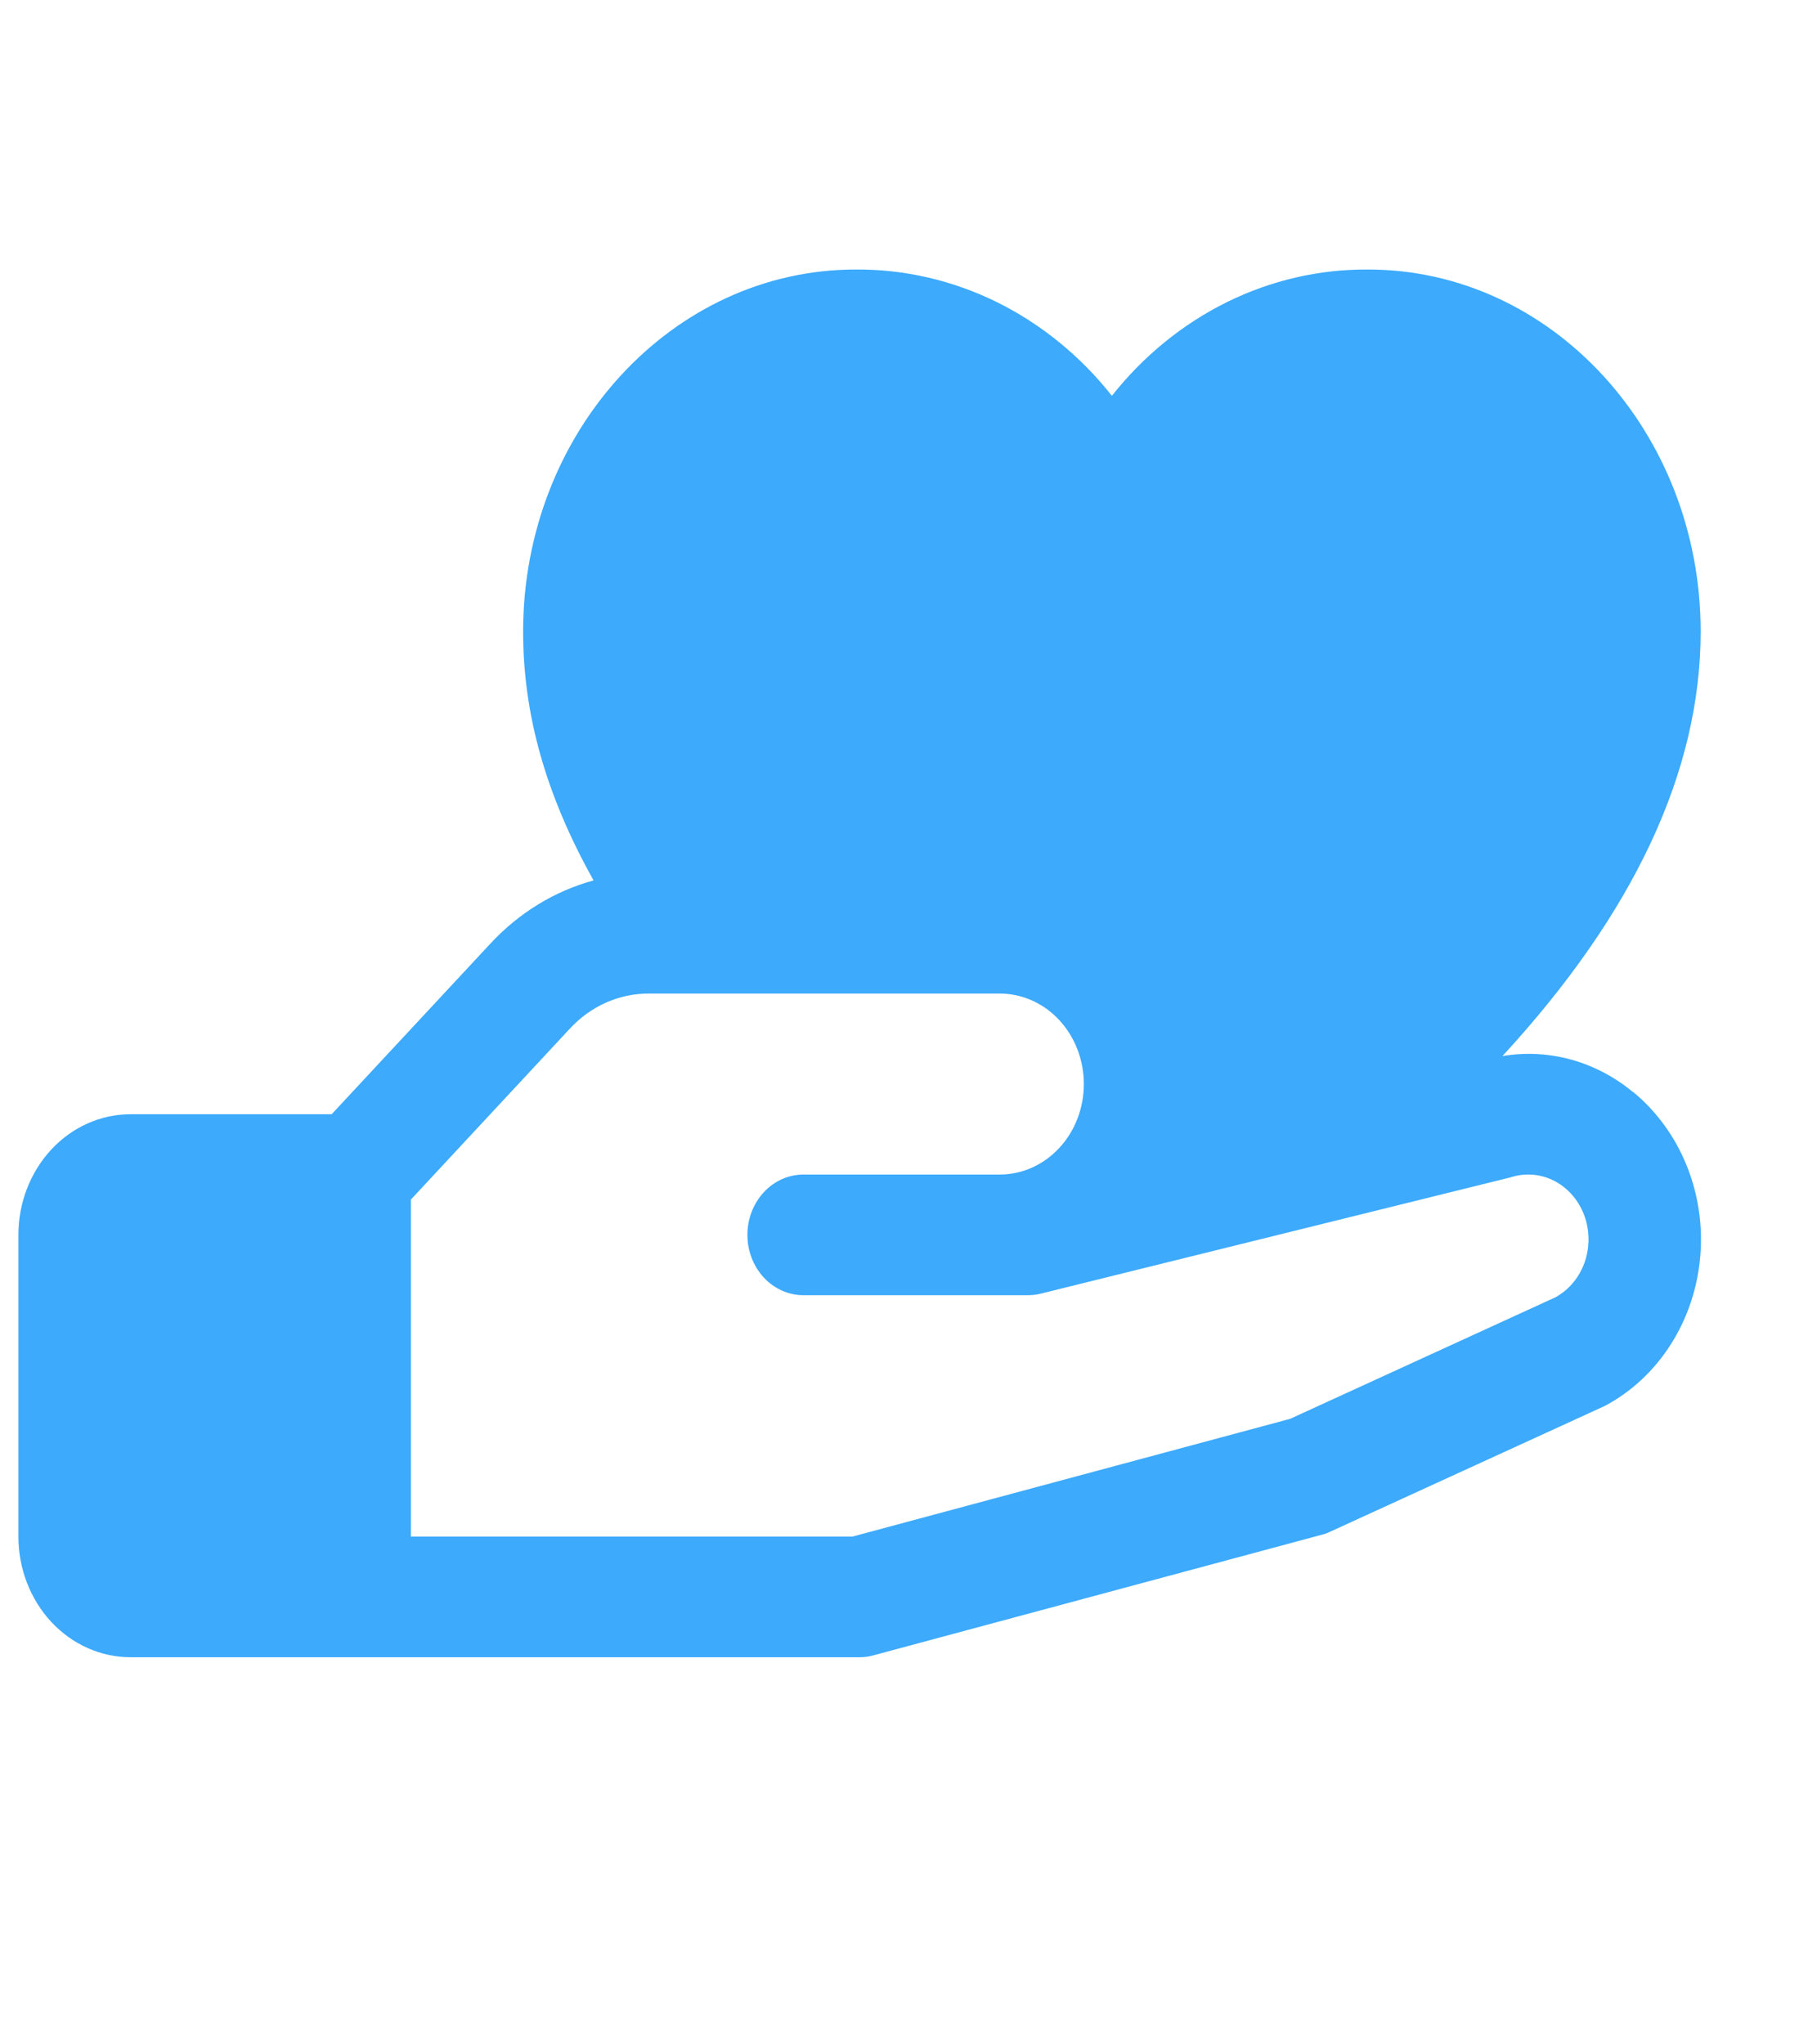 <svg width="32" height="36" viewBox="0 0 32 36" fill="none" xmlns="http://www.w3.org/2000/svg">
<g clip-path="url(#clip0_30_745)">
<path d="M28.758 19.23C28.435 18.962 28.064 18.768 27.67 18.659C27.275 18.55 26.863 18.529 26.46 18.597C28.779 16.079 29.951 13.575 29.951 11.121C29.951 7.605 27.323 4.746 24.093 4.746C23.235 4.74 22.387 4.936 21.608 5.32C20.829 5.705 20.137 6.268 19.582 6.97C19.027 6.268 18.335 5.705 17.556 5.32C16.776 4.936 15.928 4.74 15.071 4.746C11.841 4.746 9.213 7.605 9.213 11.121C9.213 12.582 9.613 14.001 10.454 15.504C9.765 15.691 9.136 16.077 8.634 16.619L5.841 19.621H2.3C1.776 19.621 1.273 19.845 0.903 20.243C0.533 20.642 0.324 21.182 0.324 21.746L0.324 27.058C0.324 27.622 0.533 28.162 0.903 28.561C1.273 28.959 1.776 29.183 2.3 29.183H15.138C15.219 29.183 15.299 29.173 15.377 29.151L23.278 27.026C23.328 27.014 23.378 26.996 23.425 26.973L28.223 24.776L28.277 24.75C28.739 24.502 29.134 24.132 29.425 23.674C29.716 23.217 29.895 22.687 29.943 22.135C29.992 21.583 29.909 21.026 29.702 20.518C29.496 20.01 29.172 19.567 28.763 19.23H28.758ZM27.412 22.836L22.721 24.985L15.014 27.058H7.237V21.123L10.031 18.119C10.214 17.92 10.431 17.763 10.671 17.656C10.911 17.549 11.168 17.495 11.427 17.496H17.607C18 17.496 18.377 17.664 18.654 17.962C18.932 18.261 19.088 18.667 19.088 19.09C19.088 19.512 18.932 19.918 18.654 20.216C18.377 20.515 18 20.683 17.607 20.683H14.15C13.889 20.683 13.637 20.795 13.452 20.994C13.267 21.194 13.163 21.464 13.163 21.746C13.163 22.027 13.267 22.298 13.452 22.497C13.637 22.696 13.889 22.808 14.15 22.808H18.101C18.175 22.808 18.249 22.799 18.322 22.782L26.593 20.735L26.631 20.724C26.883 20.649 27.153 20.677 27.387 20.802C27.622 20.928 27.805 21.142 27.902 21.404C27.998 21.666 28.001 21.958 27.91 22.222C27.819 22.486 27.64 22.705 27.408 22.836H27.412Z" fill="#3DAAFC"/>
</g>
<defs>
<clipPath id="clip0_30_745">
<rect width="31.602" height="34" fill="white" transform="translate(0.324 0.496)"/>
</clipPath>
</defs>
</svg>
